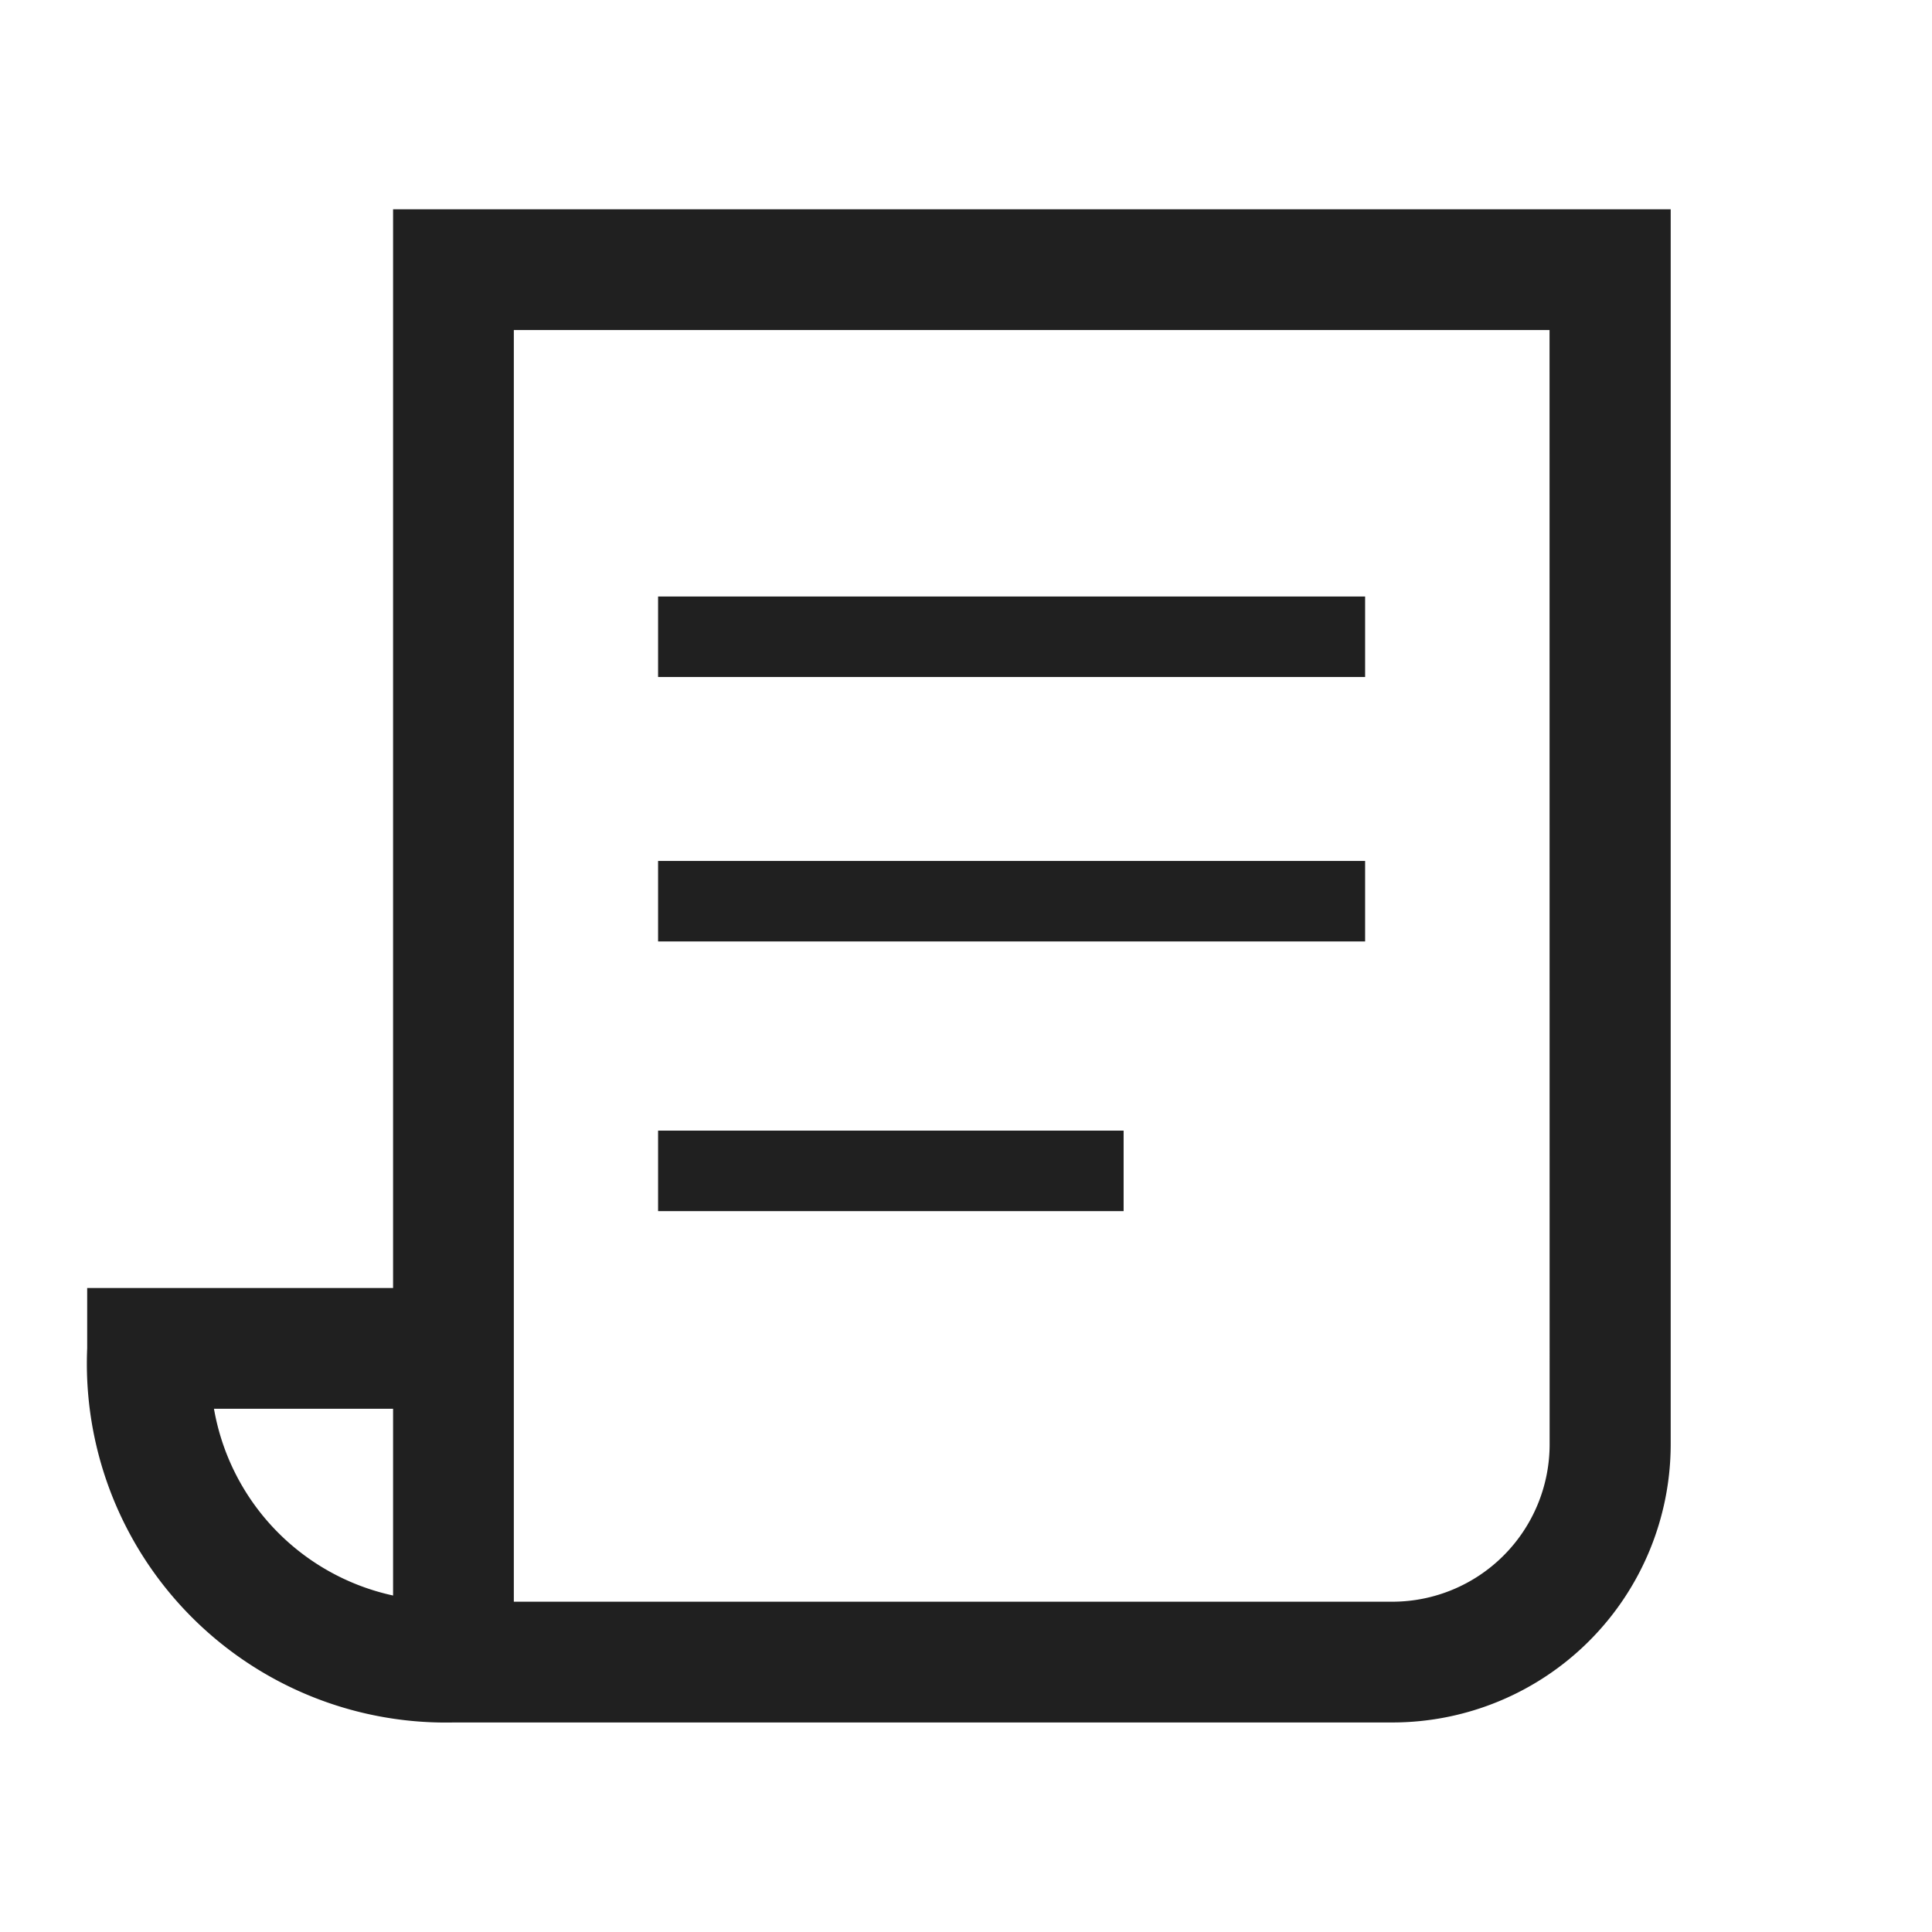 <svg xmlns="http://www.w3.org/2000/svg" width="24" height="24"><defs><style>.cls-2{fill:#202020}</style></defs><g id="グループ_16374" data-name="グループ 16374" transform="translate(-607.717 -381)"><g id="グループ_16368" data-name="グループ 16368" transform="translate(-1)"><path id="パス_20841" data-name="パス 20841" class="cls-2" d="M613.6 383.6V397h-3.8v.75a4.459 4.459 0 004.555 4.647h11.663a3.457 3.457 0 003.453-3.454V383.6zm-2.225 14.9h2.225v2.32a2.878 2.878 0 01-2.225-2.32zm16.592.443a1.955 1.955 0 01-1.953 1.954H615.1V385.1h12.866z"/><path id="長方形_9394" data-name="長方形 9394" class="cls-2" transform="translate(616.892 395.045)" d="M0 0h5.783v1H0z"/><path id="長方形_9395" data-name="長方形 9395" class="cls-2" transform="translate(616.892 391.695)" d="M0 0h8.783v1H0z"/><path id="長方形_9396" data-name="長方形 9396" class="cls-2" transform="translate(616.892 388.41)" d="M0 0h8.783v1H0z"/></g></g></svg>